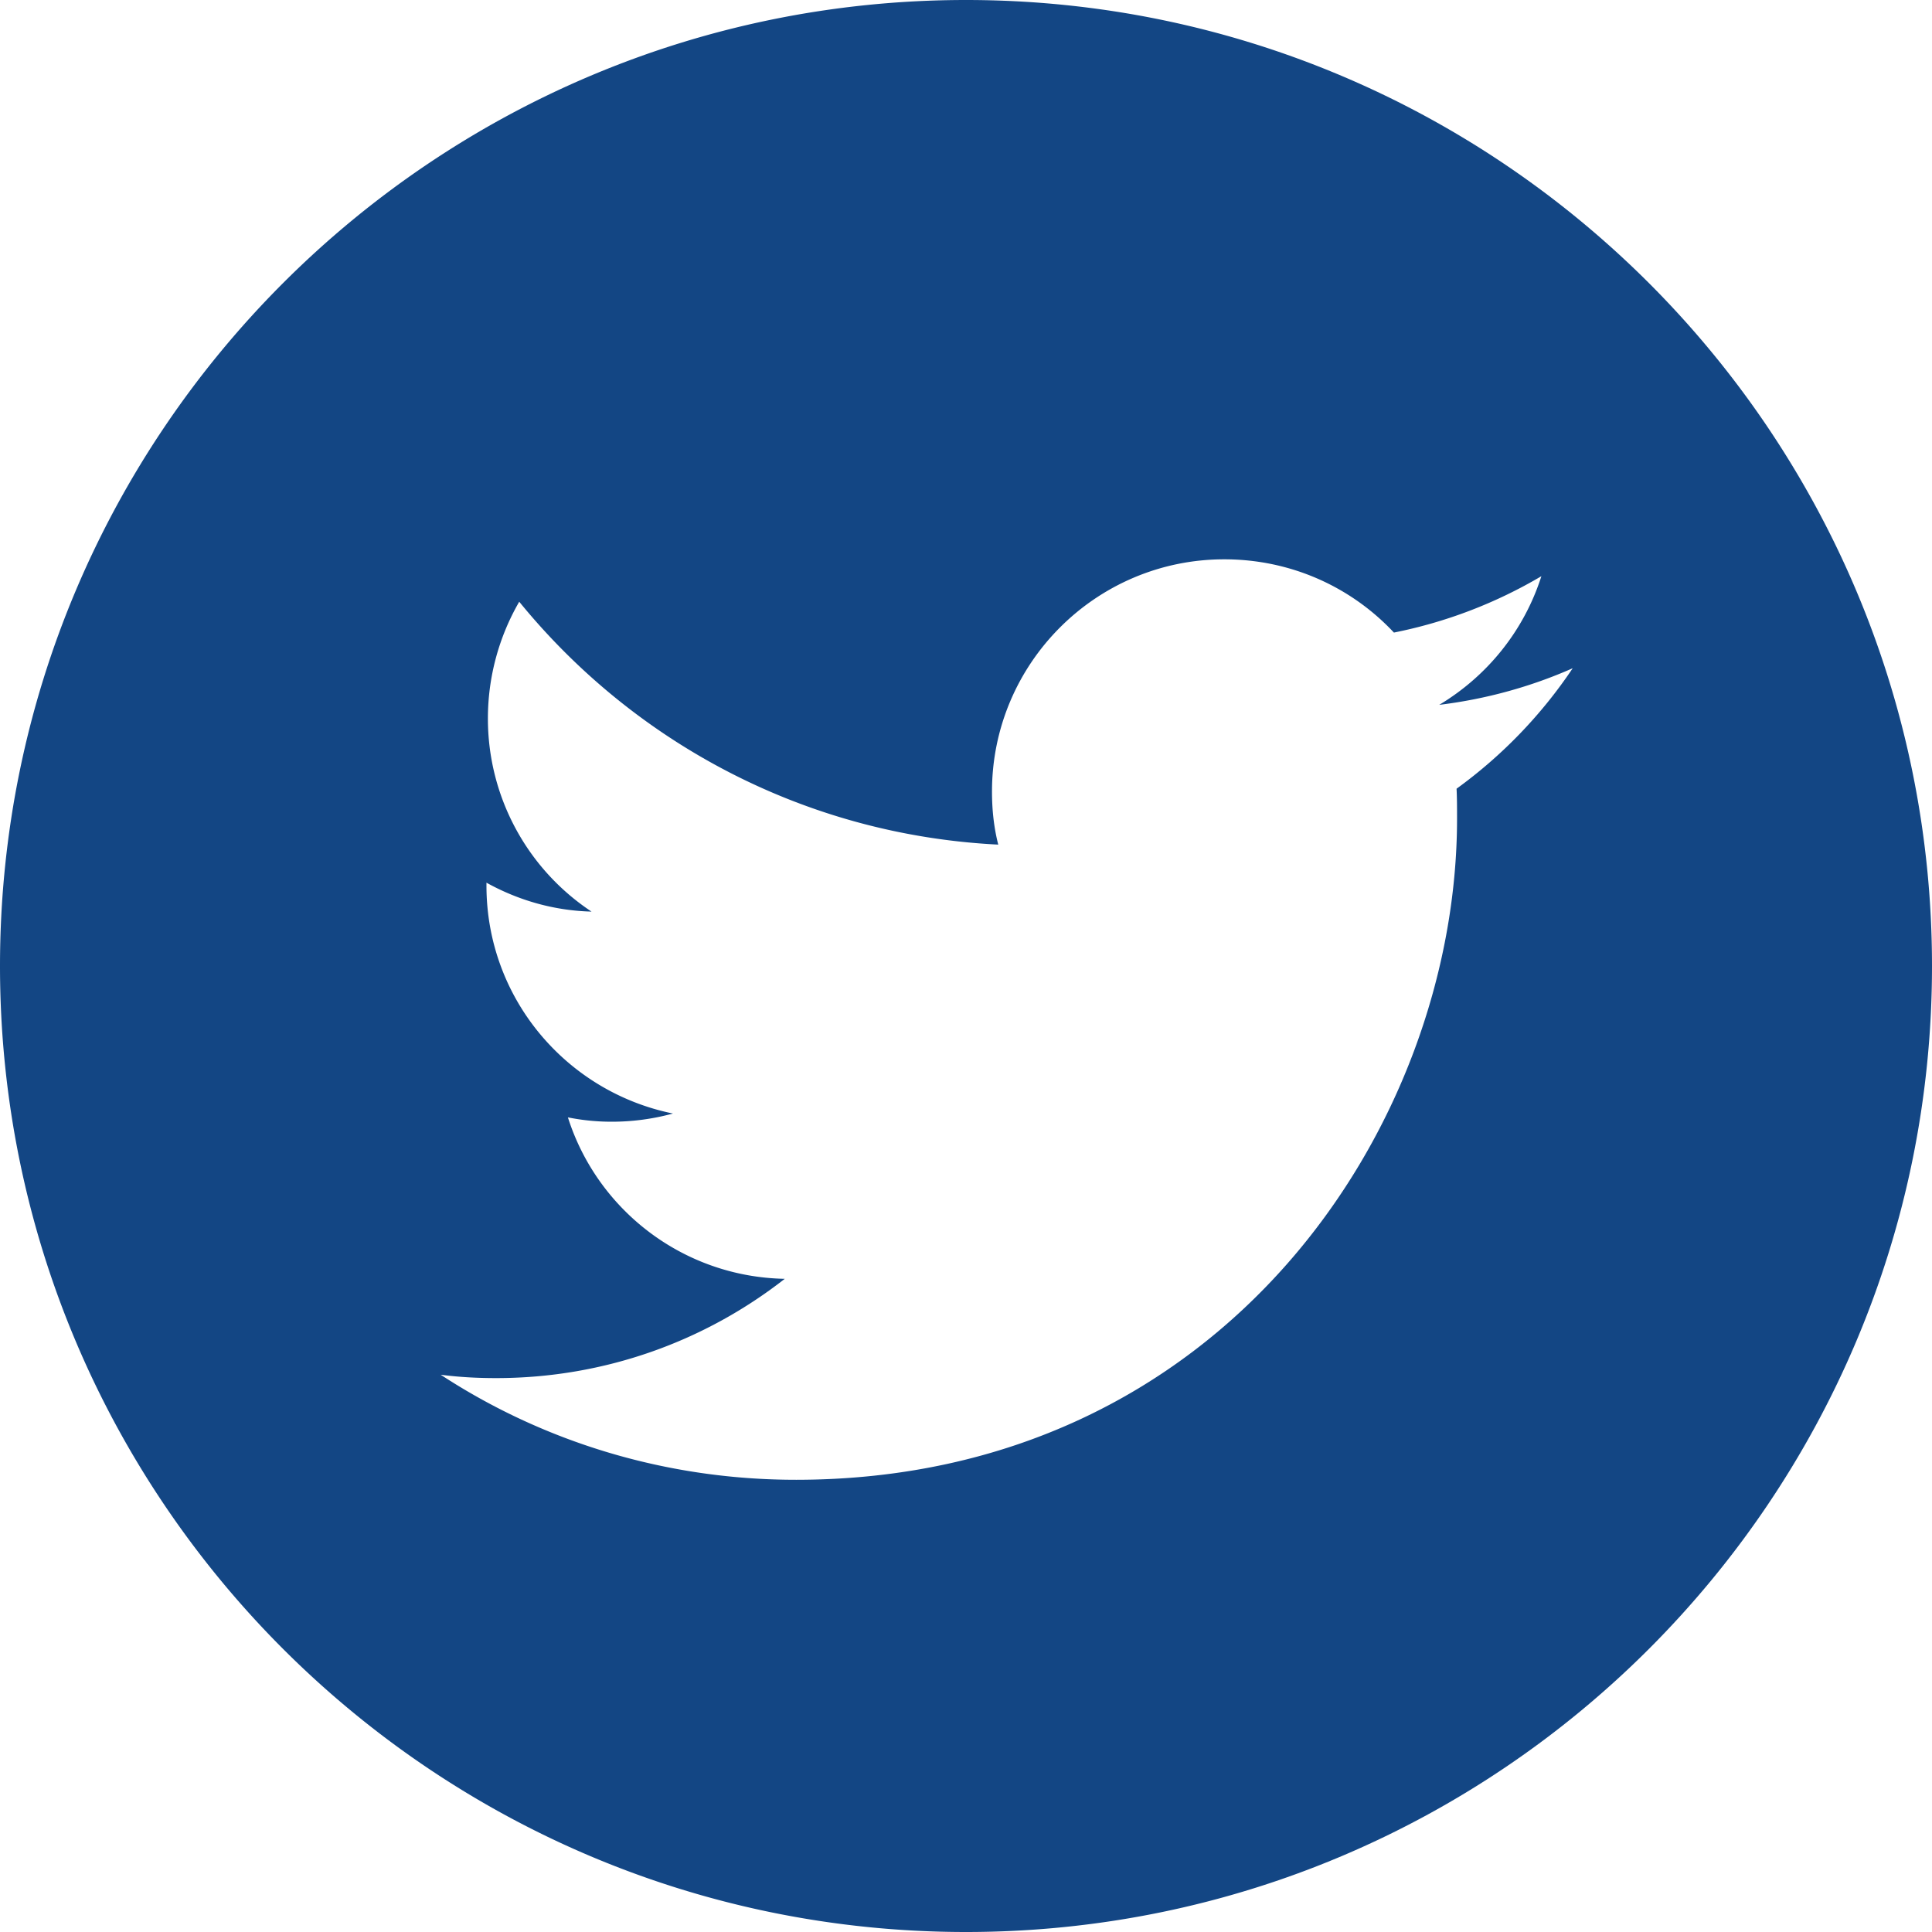 <svg viewBox="0 0 512 512" xml:space="preserve" xmlns="http://www.w3.org/2000/svg" fill-rule="evenodd" clip-rule="evenodd" stroke-linejoin="round" stroke-miterlimit="2"><path d="M256 0c141.29 0 256 114.71 256 256 0 141.29-114.71 256-256 256C114.71 512 0 397.29 0 256 0 114.71 114.71 0 256 0zm-45.091 392.158c113.283 0 175.224-93.87 175.224-175.223 0-2.682 0-5.364-.128-7.919a126.156 126.156 0 0 0 30.779-31.928c-10.983 4.853-22.861 8.174-35.377 9.706 12.772-7.663 22.478-19.668 27.076-34.099a124.727 124.727 0 0 1-39.081 14.942c-11.239-12.005-27.203-19.412-44.955-19.412-33.972 0-61.558 27.586-61.558 61.558 0 4.853.511 9.578 1.66 14.048-51.213-2.554-96.552-27.075-126.947-64.368a61.772 61.772 0 0 0-8.302 30.907 61.308 61.308 0 0 0 27.459 51.213c-10.09-.255-19.541-3.065-27.842-7.662v.766c0 29.885 21.2 54.661 49.425 60.409a61.42 61.42 0 0 1-16.219 2.171c-3.96 0-7.791-.383-11.622-1.15 7.79 24.521 30.523 42.274 57.471 42.784-21.073 16.476-47.637 26.31-76.501 26.31-4.981 0-9.834-.256-14.687-.894 26.948 17.624 59.387 27.841 94.125 27.841z" fill="#134684a6" class="fill-000000"></path></svg>